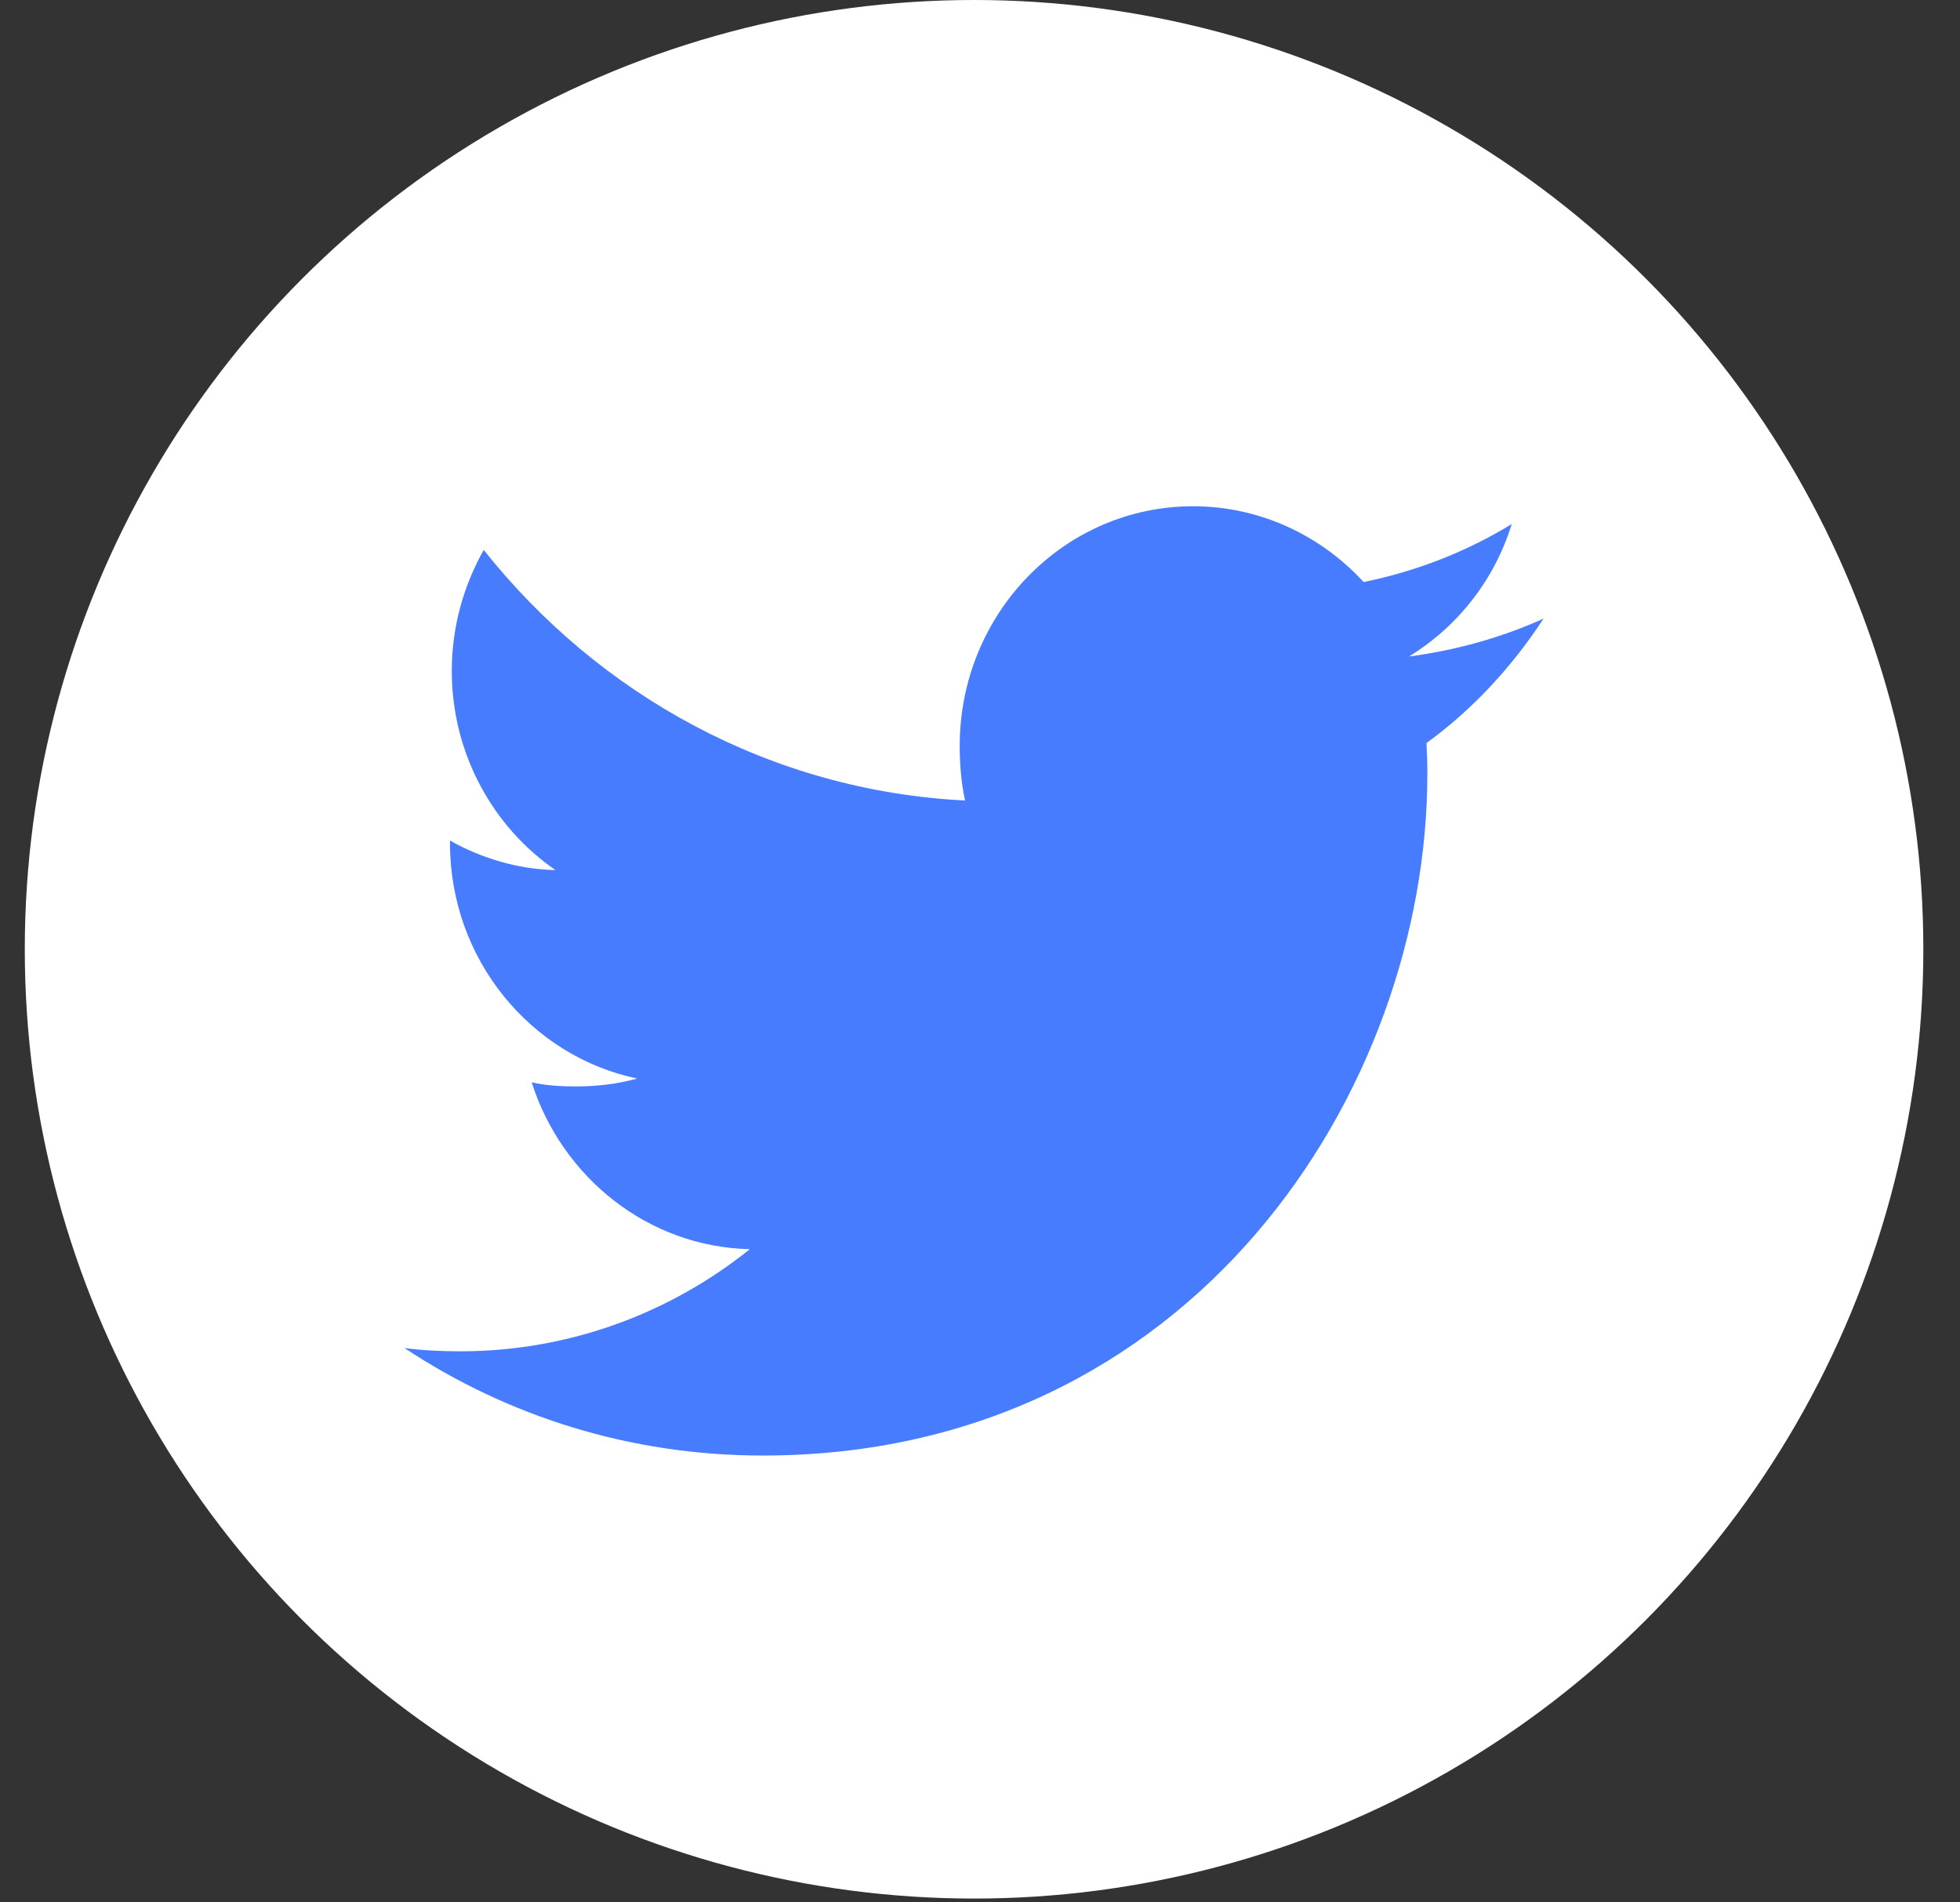 <svg width="34" height="33" viewBox="0 0 34 33" fill="none" xmlns="http://www.w3.org/2000/svg">
<rect x="0" y="0" width="34" height="33" fill="#333333" stroke="none"/>
<circle cx="16.897" cy="16.467" r="16.467" fill="white"/>
<path d="M26.776 10.731C26.041 11.062 25.258 11.281 24.442 11.388C25.282 10.873 25.923 10.065 26.224 9.091C25.441 9.57 24.576 9.908 23.655 10.097C22.912 9.285 21.852 8.782 20.696 8.782C18.453 8.782 16.648 10.649 16.648 12.938C16.648 13.267 16.675 13.584 16.741 13.886C13.373 13.717 10.393 12.061 8.391 9.539C8.042 10.161 7.837 10.873 7.837 11.64C7.837 13.079 8.559 14.354 9.636 15.093C8.985 15.08 8.347 14.886 7.806 14.581C7.806 14.594 7.806 14.61 7.806 14.627C7.806 16.646 9.21 18.323 11.052 18.709C10.722 18.802 10.363 18.846 9.99 18.846C9.73 18.846 9.468 18.831 9.223 18.775C9.748 20.42 11.237 21.63 13.008 21.669C11.63 22.775 9.88 23.441 7.985 23.441C7.653 23.441 7.334 23.426 7.016 23.384C8.81 24.571 10.937 25.249 13.23 25.249C20.685 25.249 24.76 18.916 24.76 13.426C24.76 13.242 24.754 13.065 24.746 12.889C25.55 12.303 26.225 11.572 26.776 10.731Z" fill="#487CFF"/>
</svg>
